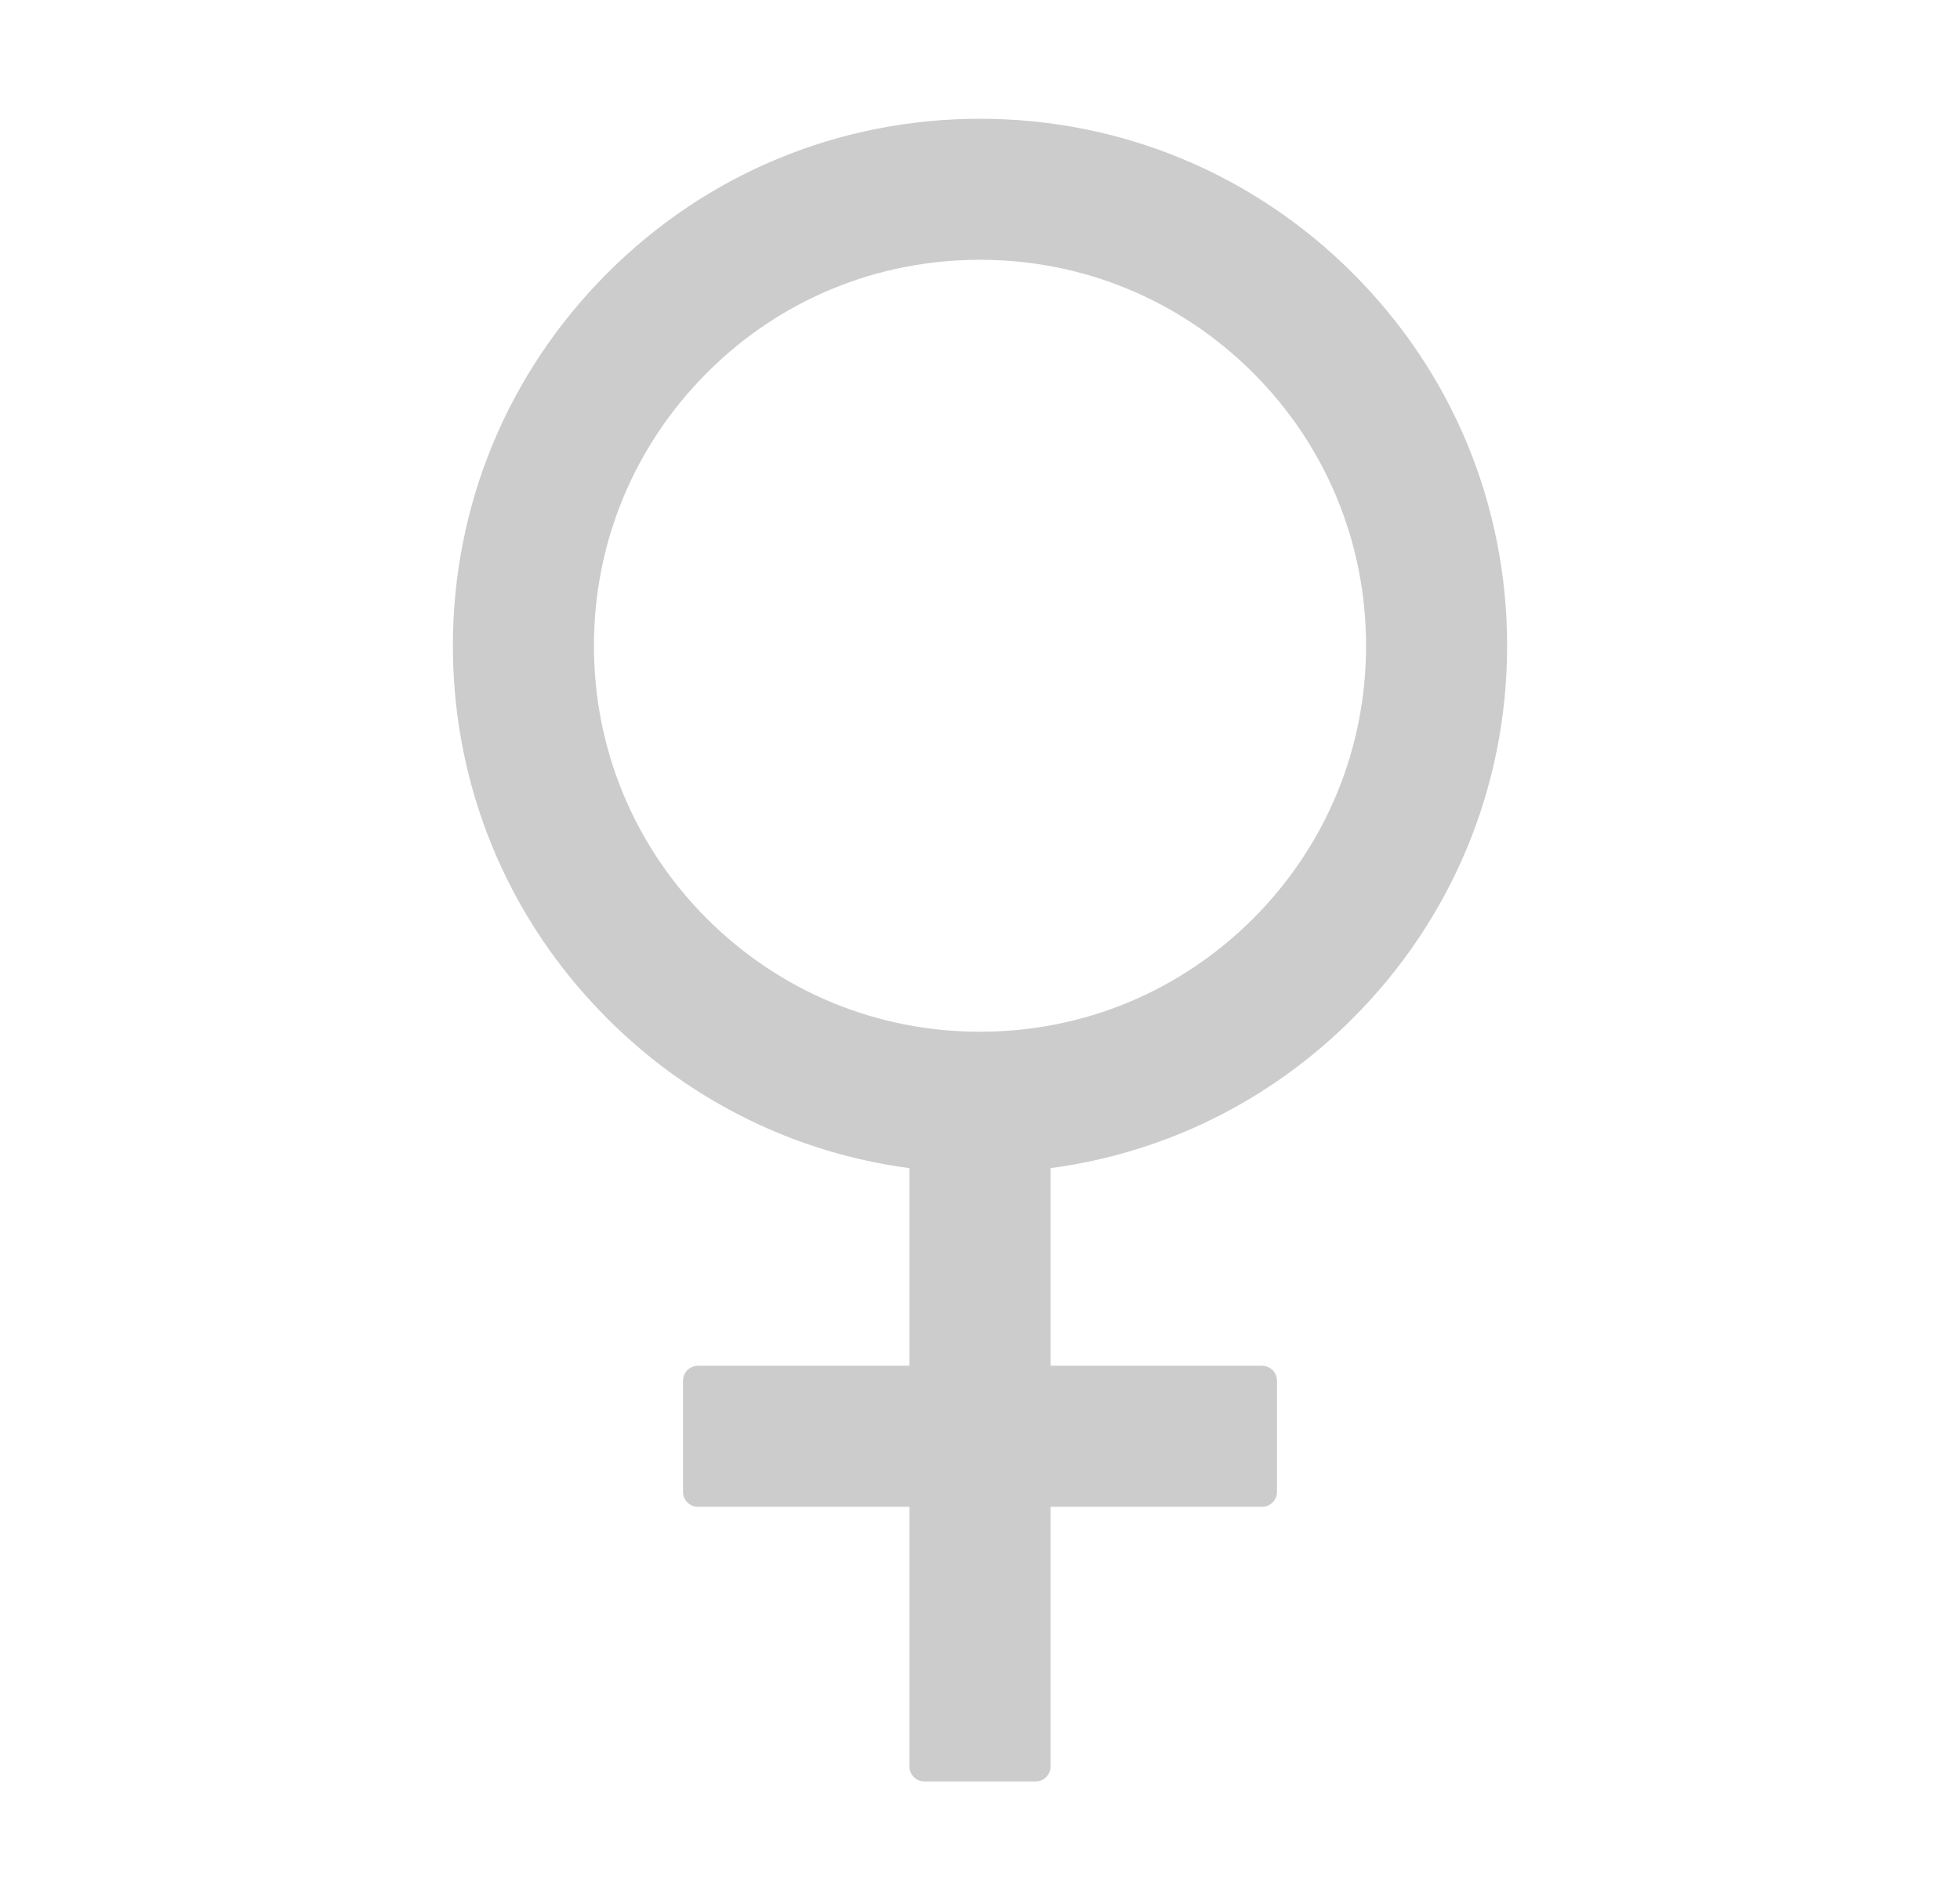 <svg xmlns="http://www.w3.org/2000/svg" width="33" height="32" viewBox="0 0 33 32" fill="none">
  <path d="M22.775 17.15C24.45 15.475 25.375 13.244 25.375 10.875C25.375 8.503 24.453 6.275 22.775 4.6C21.1 2.925 18.869 2 16.5 2C14.131 2 11.9 2.922 10.225 4.6C8.55 6.278 7.625 8.503 7.625 10.875C7.625 12.869 8.278 14.762 9.481 16.309C9.709 16.603 9.956 16.881 10.222 17.15C10.488 17.416 10.769 17.663 11.059 17.891C12.297 18.853 13.756 19.466 15.312 19.672V23H11.75C11.613 23 11.5 23.113 11.5 23.25V25.125C11.5 25.262 11.613 25.375 11.75 25.375H15.312V29.75C15.312 29.887 15.425 30 15.562 30H17.438C17.575 30 17.688 29.887 17.688 29.75V25.375H21.25C21.387 25.375 21.5 25.262 21.5 25.125V23.25C21.5 23.113 21.387 23 21.25 23H17.688V19.672C19.609 19.416 21.381 18.544 22.775 17.15ZM16.5 17.375C14.762 17.375 13.134 16.7 11.903 15.472C10.675 14.244 10 12.613 10 10.875C10 9.137 10.675 7.509 11.903 6.278C13.131 5.047 14.762 4.375 16.5 4.375C18.238 4.375 19.866 5.05 21.097 6.278C22.325 7.506 23 9.137 23 10.875C23 12.613 22.325 14.241 21.097 15.472C19.866 16.7 18.238 17.375 16.5 17.375Z" fill="#CCCCCC"/>
</svg>